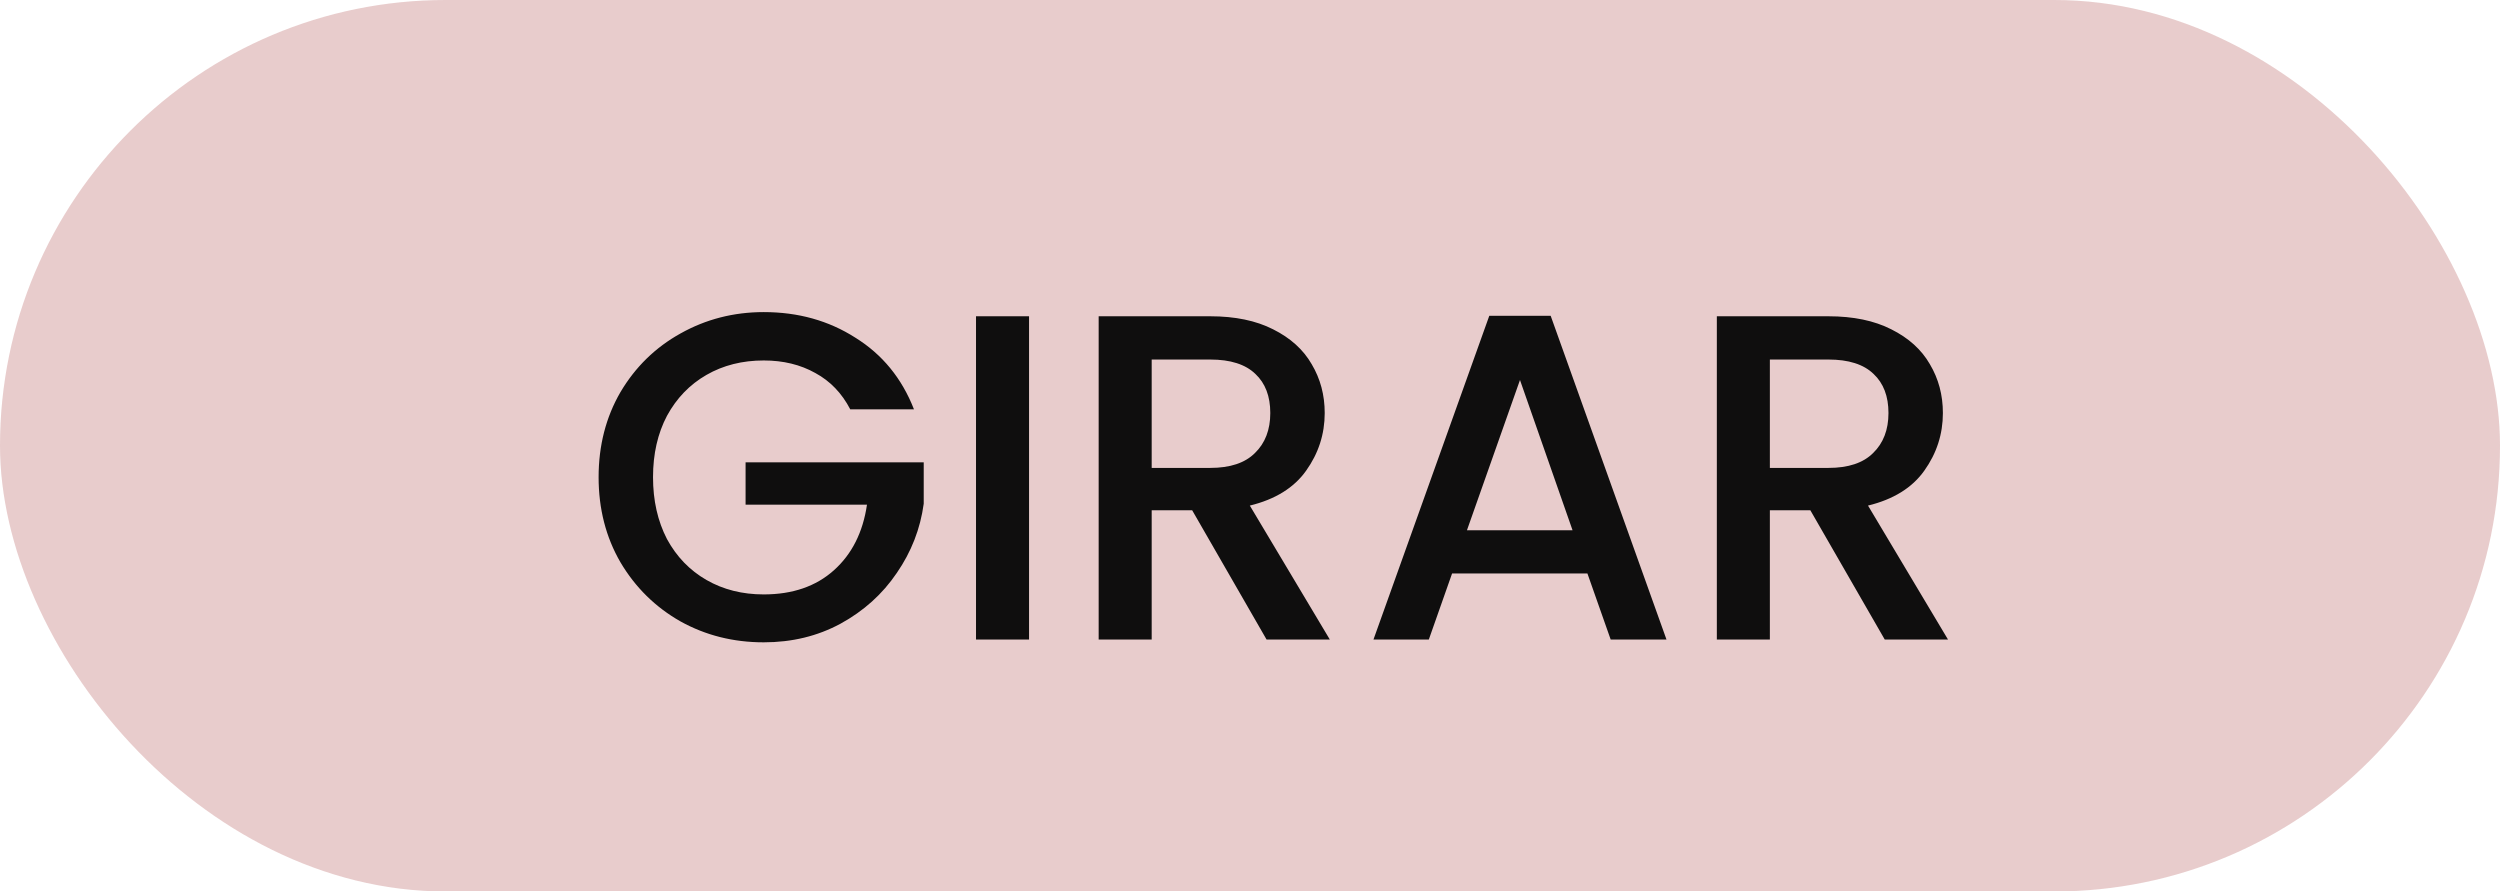 <svg width="129" height="46" viewBox="0 0 129 46" fill="none" xmlns="http://www.w3.org/2000/svg">
<rect width="129" height="46" rx="23" fill="#E2BEBE" fill-opacity="0.78"/>
<path d="M43.872 21.12C43.44 20.288 42.84 19.664 42.072 19.248C41.304 18.816 40.416 18.6 39.408 18.6C38.304 18.6 37.32 18.848 36.456 19.344C35.592 19.84 34.912 20.544 34.416 21.456C33.936 22.368 33.696 23.424 33.696 24.624C33.696 25.824 33.936 26.888 34.416 27.816C34.912 28.728 35.592 29.432 36.456 29.928C37.32 30.424 38.304 30.672 39.408 30.672C40.896 30.672 42.104 30.256 43.032 29.424C43.96 28.592 44.528 27.464 44.736 26.04H38.472V23.856H47.664V25.992C47.488 27.288 47.024 28.48 46.272 29.568C45.536 30.656 44.568 31.528 43.368 32.184C42.184 32.824 40.864 33.144 39.408 33.144C37.84 33.144 36.408 32.784 35.112 32.064C33.816 31.328 32.784 30.312 32.016 29.016C31.264 27.72 30.888 26.256 30.888 24.624C30.888 22.992 31.264 21.528 32.016 20.232C32.784 18.936 33.816 17.928 35.112 17.208C36.424 16.472 37.856 16.104 39.408 16.104C41.184 16.104 42.76 16.544 44.136 17.424C45.528 18.288 46.536 19.52 47.16 21.12H43.872ZM53.099 16.32V33H50.362V16.32H53.099ZM65.355 33L61.515 26.328H59.427V33H56.691V16.32H62.451C63.731 16.32 64.811 16.544 65.691 16.992C66.587 17.44 67.251 18.04 67.683 18.792C68.131 19.544 68.355 20.384 68.355 21.312C68.355 22.4 68.035 23.392 67.395 24.288C66.771 25.168 65.803 25.768 64.491 26.088L68.619 33H65.355ZM59.427 24.144H62.451C63.475 24.144 64.243 23.888 64.755 23.376C65.283 22.864 65.547 22.176 65.547 21.312C65.547 20.448 65.291 19.776 64.779 19.296C64.267 18.8 63.491 18.552 62.451 18.552H59.427V24.144ZM81.911 29.592H74.927L73.727 33H70.871L76.847 16.296H80.015L85.991 33H83.111L81.911 29.592ZM81.143 27.36L78.431 19.608L75.695 27.36H81.143ZM97.253 33L93.413 26.328H91.325V33H88.589V16.32H94.349C95.629 16.32 96.709 16.544 97.589 16.992C98.485 17.44 99.149 18.04 99.581 18.792C100.029 19.544 100.253 20.384 100.253 21.312C100.253 22.4 99.933 23.392 99.293 24.288C98.669 25.168 97.701 25.768 96.389 26.088L100.517 33H97.253ZM91.325 24.144H94.349C95.373 24.144 96.141 23.888 96.653 23.376C97.181 22.864 97.445 22.176 97.445 21.312C97.445 20.448 97.189 19.776 96.677 19.296C96.165 18.8 95.389 18.552 94.349 18.552H91.325V24.144Z" fill="#0F0E0E"/>
</svg>
